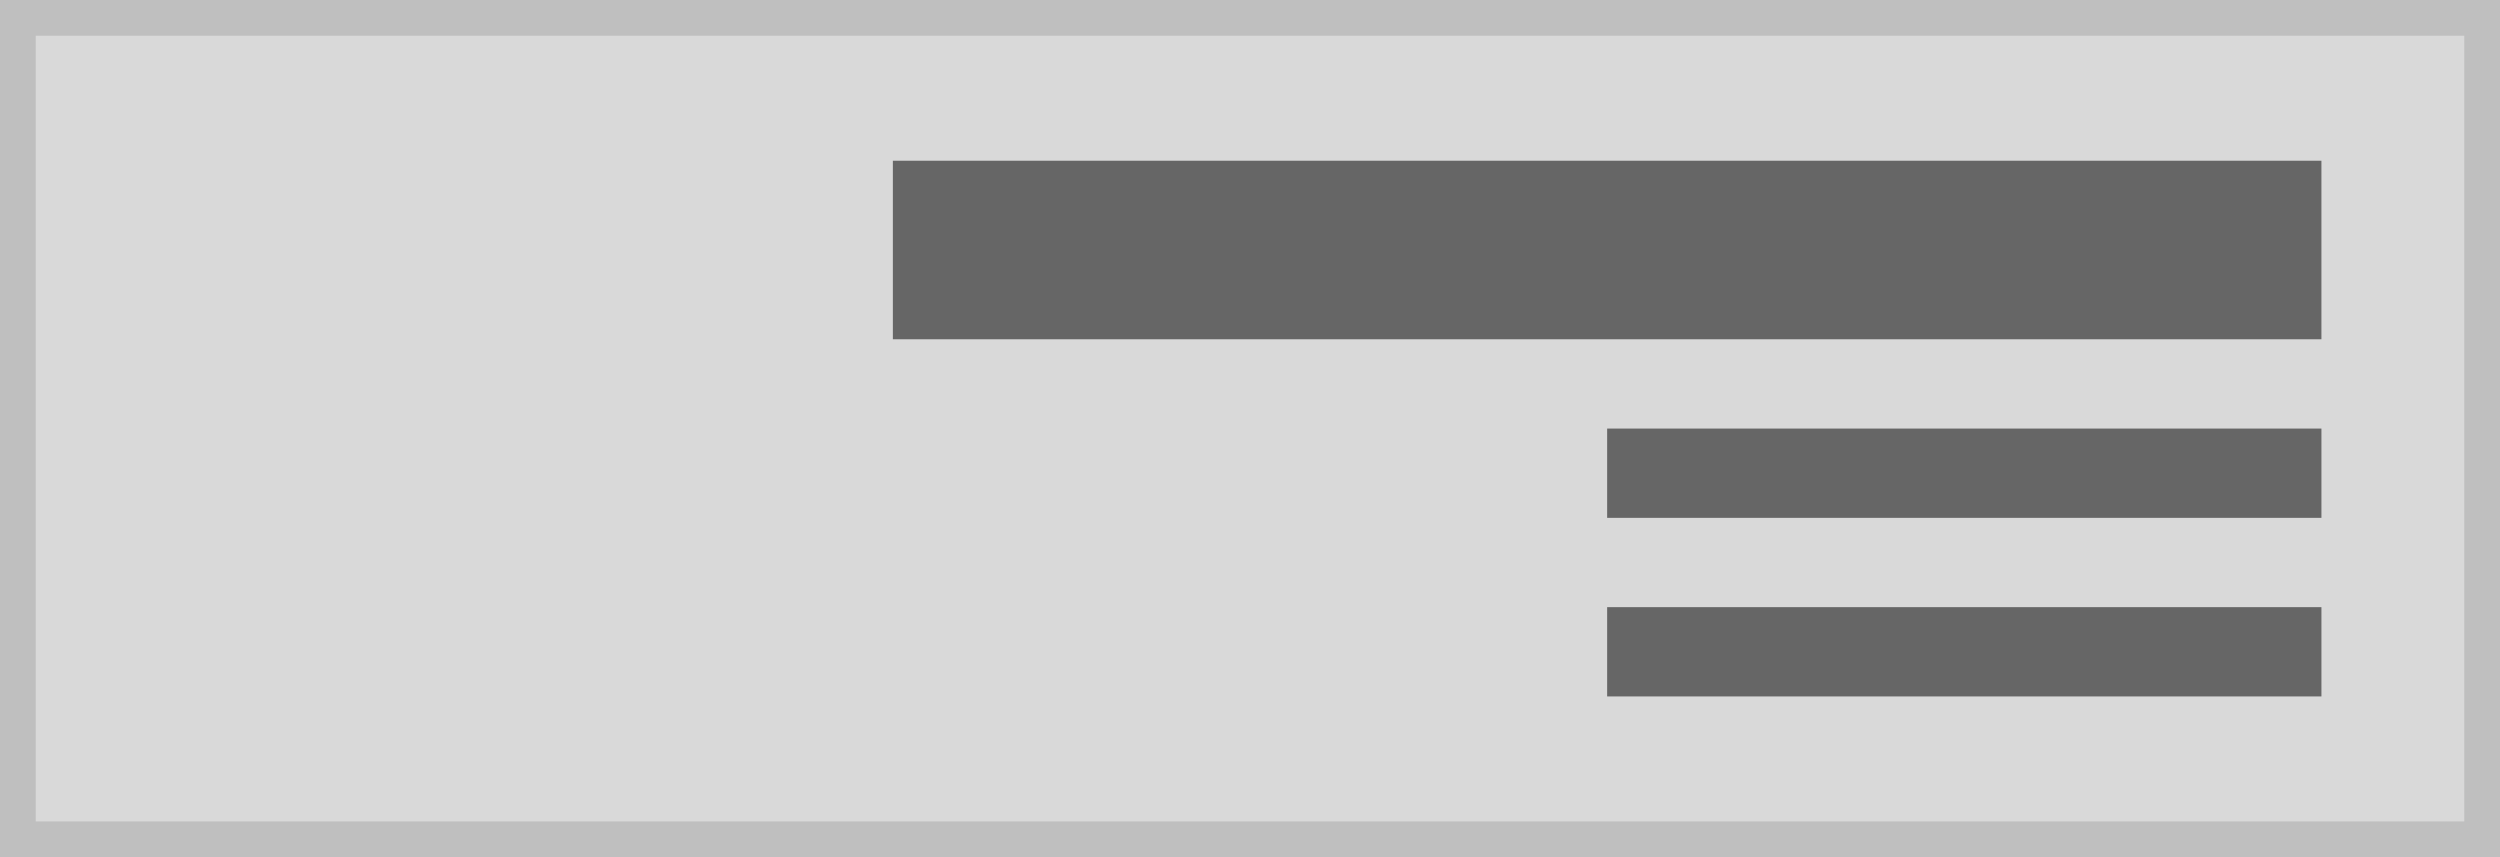 <svg xmlns="http://www.w3.org/2000/svg" width="140" height="48" viewBox="0 0 140 48"><g transform="translate(-1 -1)"><g transform="translate(1 1)" fill="#d9d9d9" stroke="#bfbfbf" stroke-width="2"><rect width="140" height="48" stroke="none"/><rect x="1" y="1" width="138" height="46" fill="none"/></g><path d="M72,28H32v5H72Z" transform="translate(59 7)" fill="#666"/><path d="M72,28H32v5H72Z" transform="translate(59 -3)" fill="#666"/><path d="M112,28H32V38h80Z" transform="translate(19 -18)" fill="#666"/></g></svg>